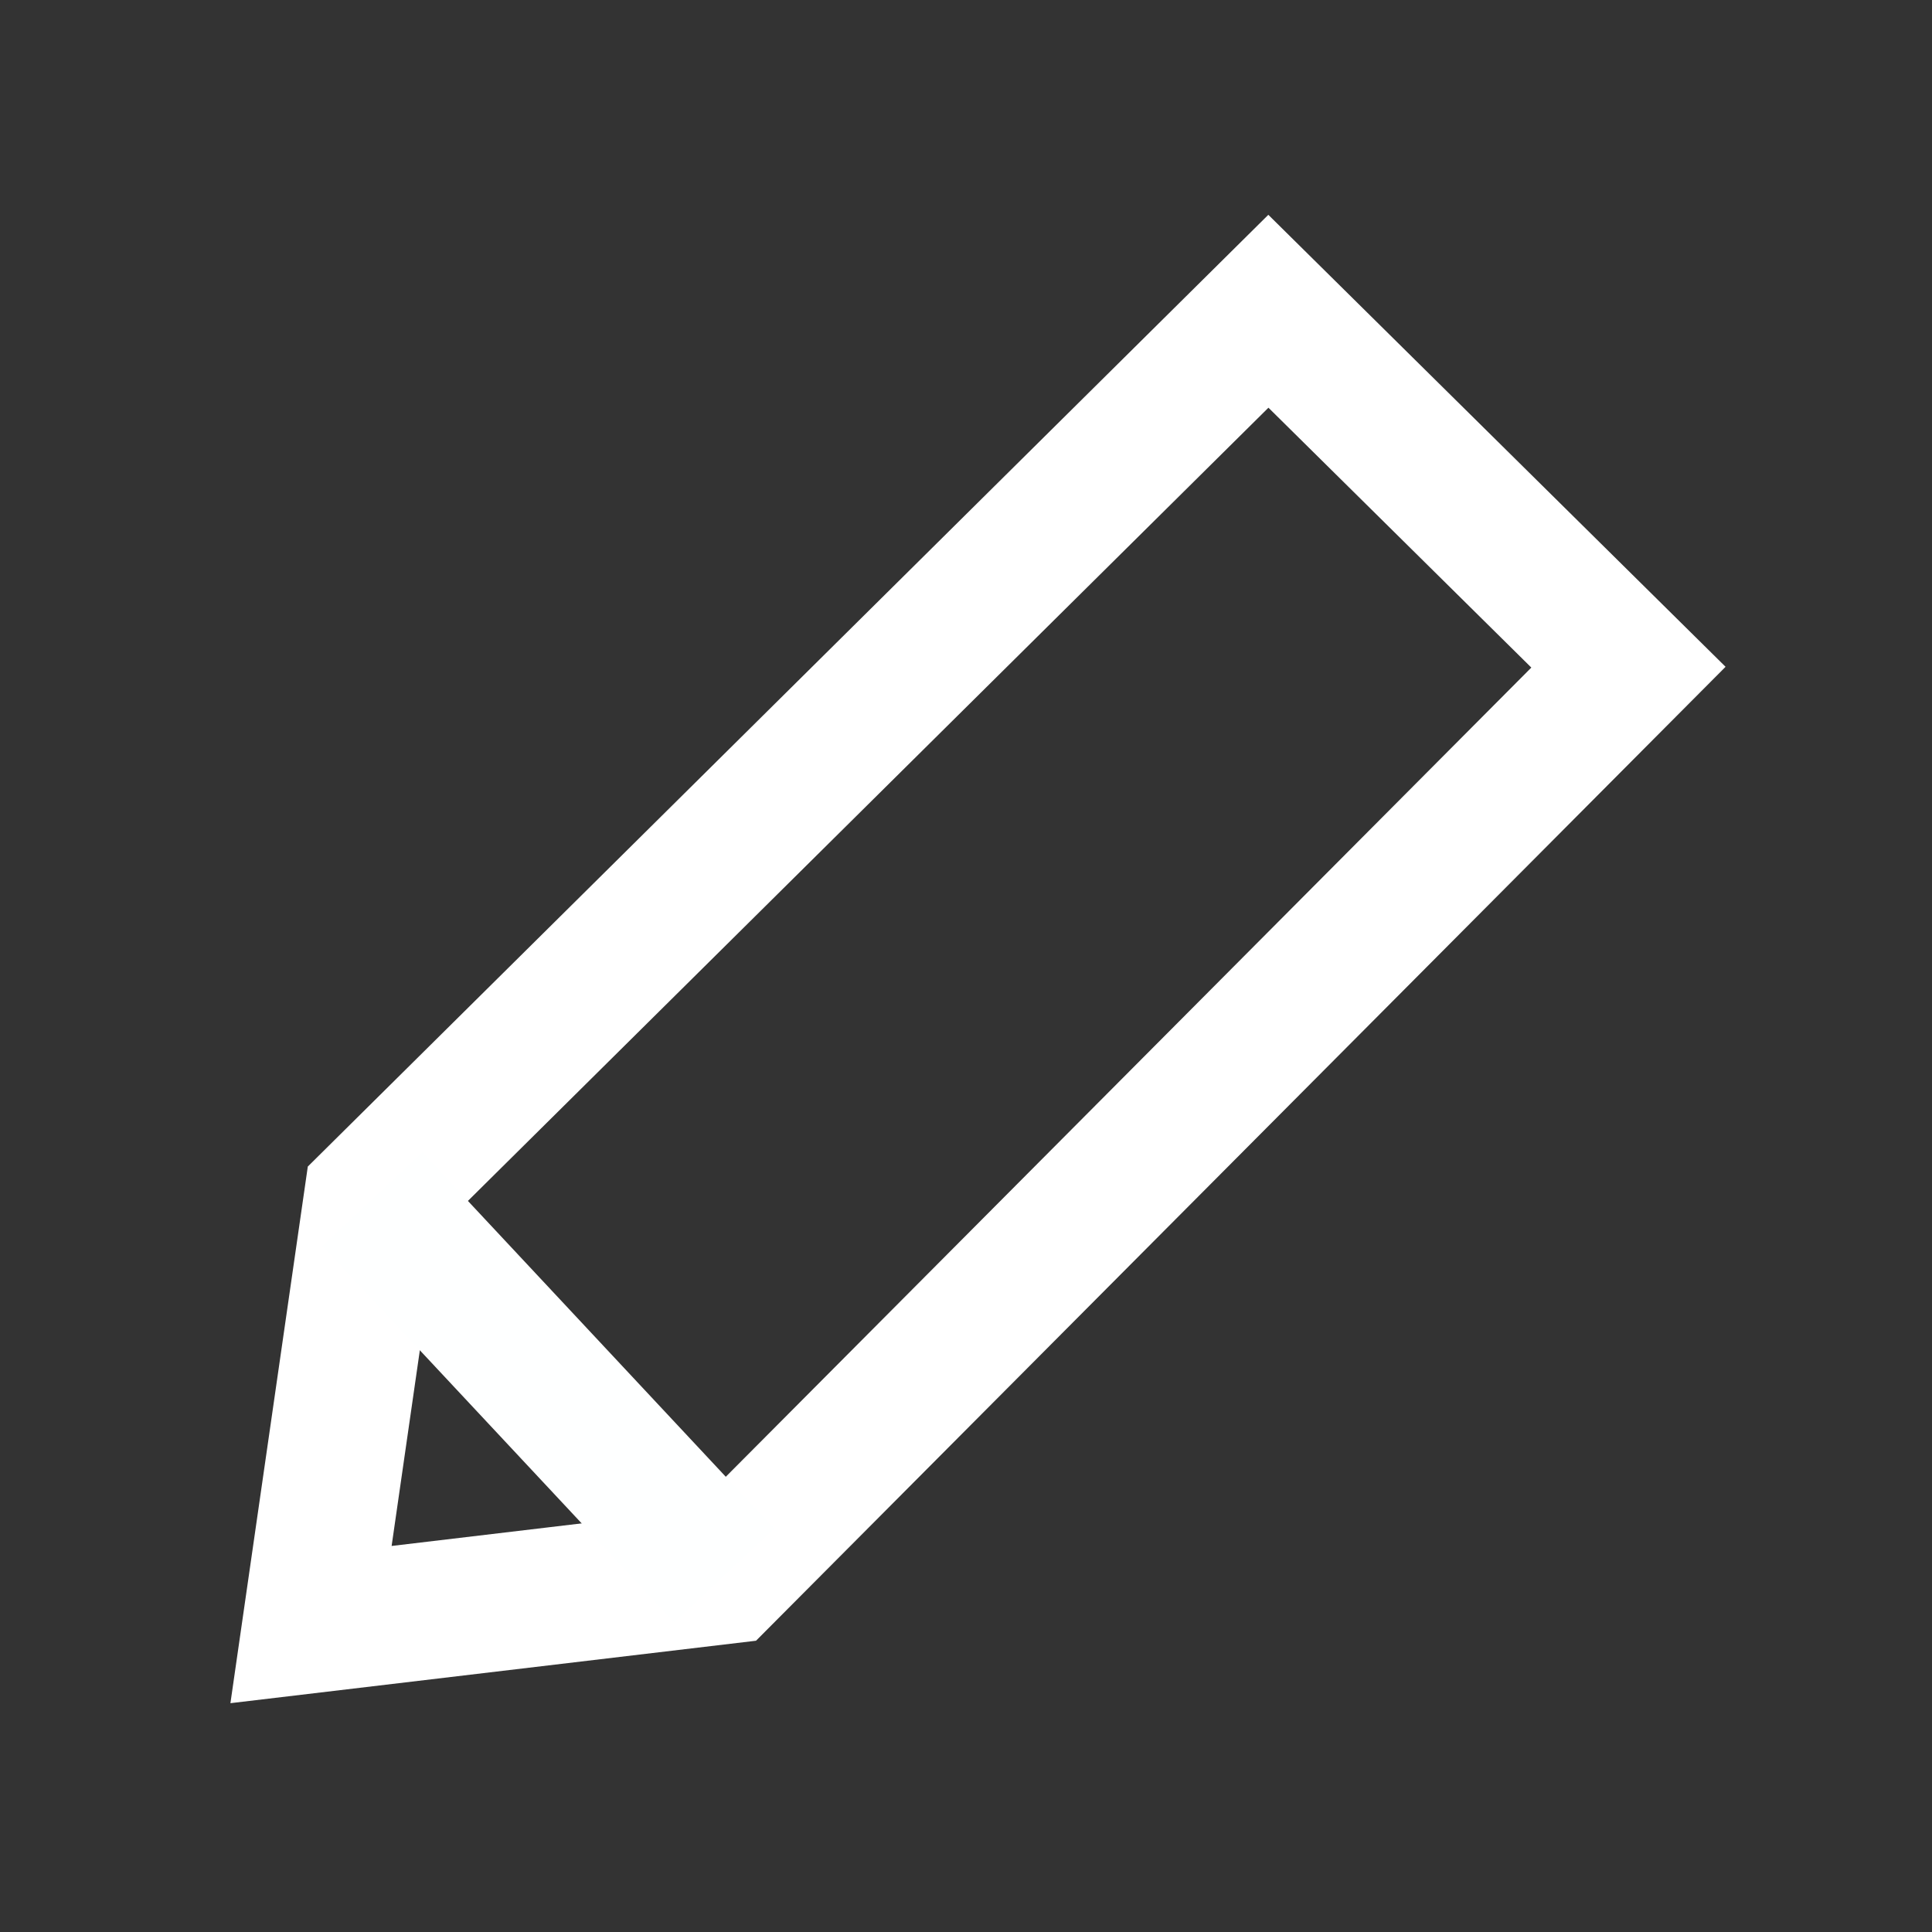 <?xml version="1.0" encoding="UTF-8" standalone="no"?>
<svg
   xmlns:dc="http://purl.org/dc/elements/1.1/"
   xmlns:cc="http://creativecommons.org/ns#"
   xmlns:rdf="http://www.w3.org/1999/02/22-rdf-syntax-ns#"
   xmlns:svg="http://www.w3.org/2000/svg"
   xmlns="http://www.w3.org/2000/svg"
   xmlns:sodipodi="http://sodipodi.sourceforge.net/DTD/sodipodi-0.dtd"
   xmlns:inkscape="http://www.inkscape.org/namespaces/inkscape"
   height="100px"
   width="100px"
   fill="#000000"
   viewBox="0 0 24 24"
   x="0px"
   y="0px"
   version="1.1"
   id="svg6609"
   sodipodi:docname="pencil.svg"
   inkscape:version="0.92.5 (2060ec1f9f, 2020-04-08)">
  <rect x="0" y="0" width="24" height="24" fill="#333333" stroke="none"/>
  <defs
     id="defs6613" />
  <sodipodi:namedview
     pagecolor="#ffffff"
     bordercolor="#666666"
     borderopacity="1"
     objecttolerance="10"
     gridtolerance="10"
     guidetolerance="10"
     inkscape:pageopacity="0"
     inkscape:pageshadow="2"
     inkscape:window-width="1872"
     inkscape:window-height="1016"
     id="namedview6611"
     showgrid="false"
     inkscape:zoom="3.337544"
     inkscape:cx="4.7809342"
     inkscape:cy="49.486867"
     inkscape:window-x="48"
     inkscape:window-y="27"
     inkscape:window-maximized="1"
     inkscape:current-layer="g867" />
  <title
     id="title6603">_</title>
  <g
     transform="matrix(0.227,0,0,0.227,1.301,-216.439)"
     id="g867">
    <path
       style="fill:none;stroke:#ffffff;stroke-width:7.503;stroke-linecap:butt;stroke-linejoin:miter;stroke-miterlimit:4;stroke-dasharray:none;stroke-opacity:1"
       d="m 63.68,970.509 -49.033,48.585 -3.358,23.285 22.614,-2.687 49.481,-49.705 z"
       id="path2763"
       inkscape:connector-curvature="0"
       sodipodi:nodetypes="cccccc" />
    <path
       style="fill:none;stroke:#feffff;stroke-width:7.503;stroke-linecap:butt;stroke-linejoin:miter;stroke-miterlimit:4;stroke-dasharray:none;stroke-opacity:1"
       d="M 33.902,1039.693 14.646,1019.095 Z"
       id="path2765"
       inkscape:connector-curvature="0" />
  </g>
</svg>
